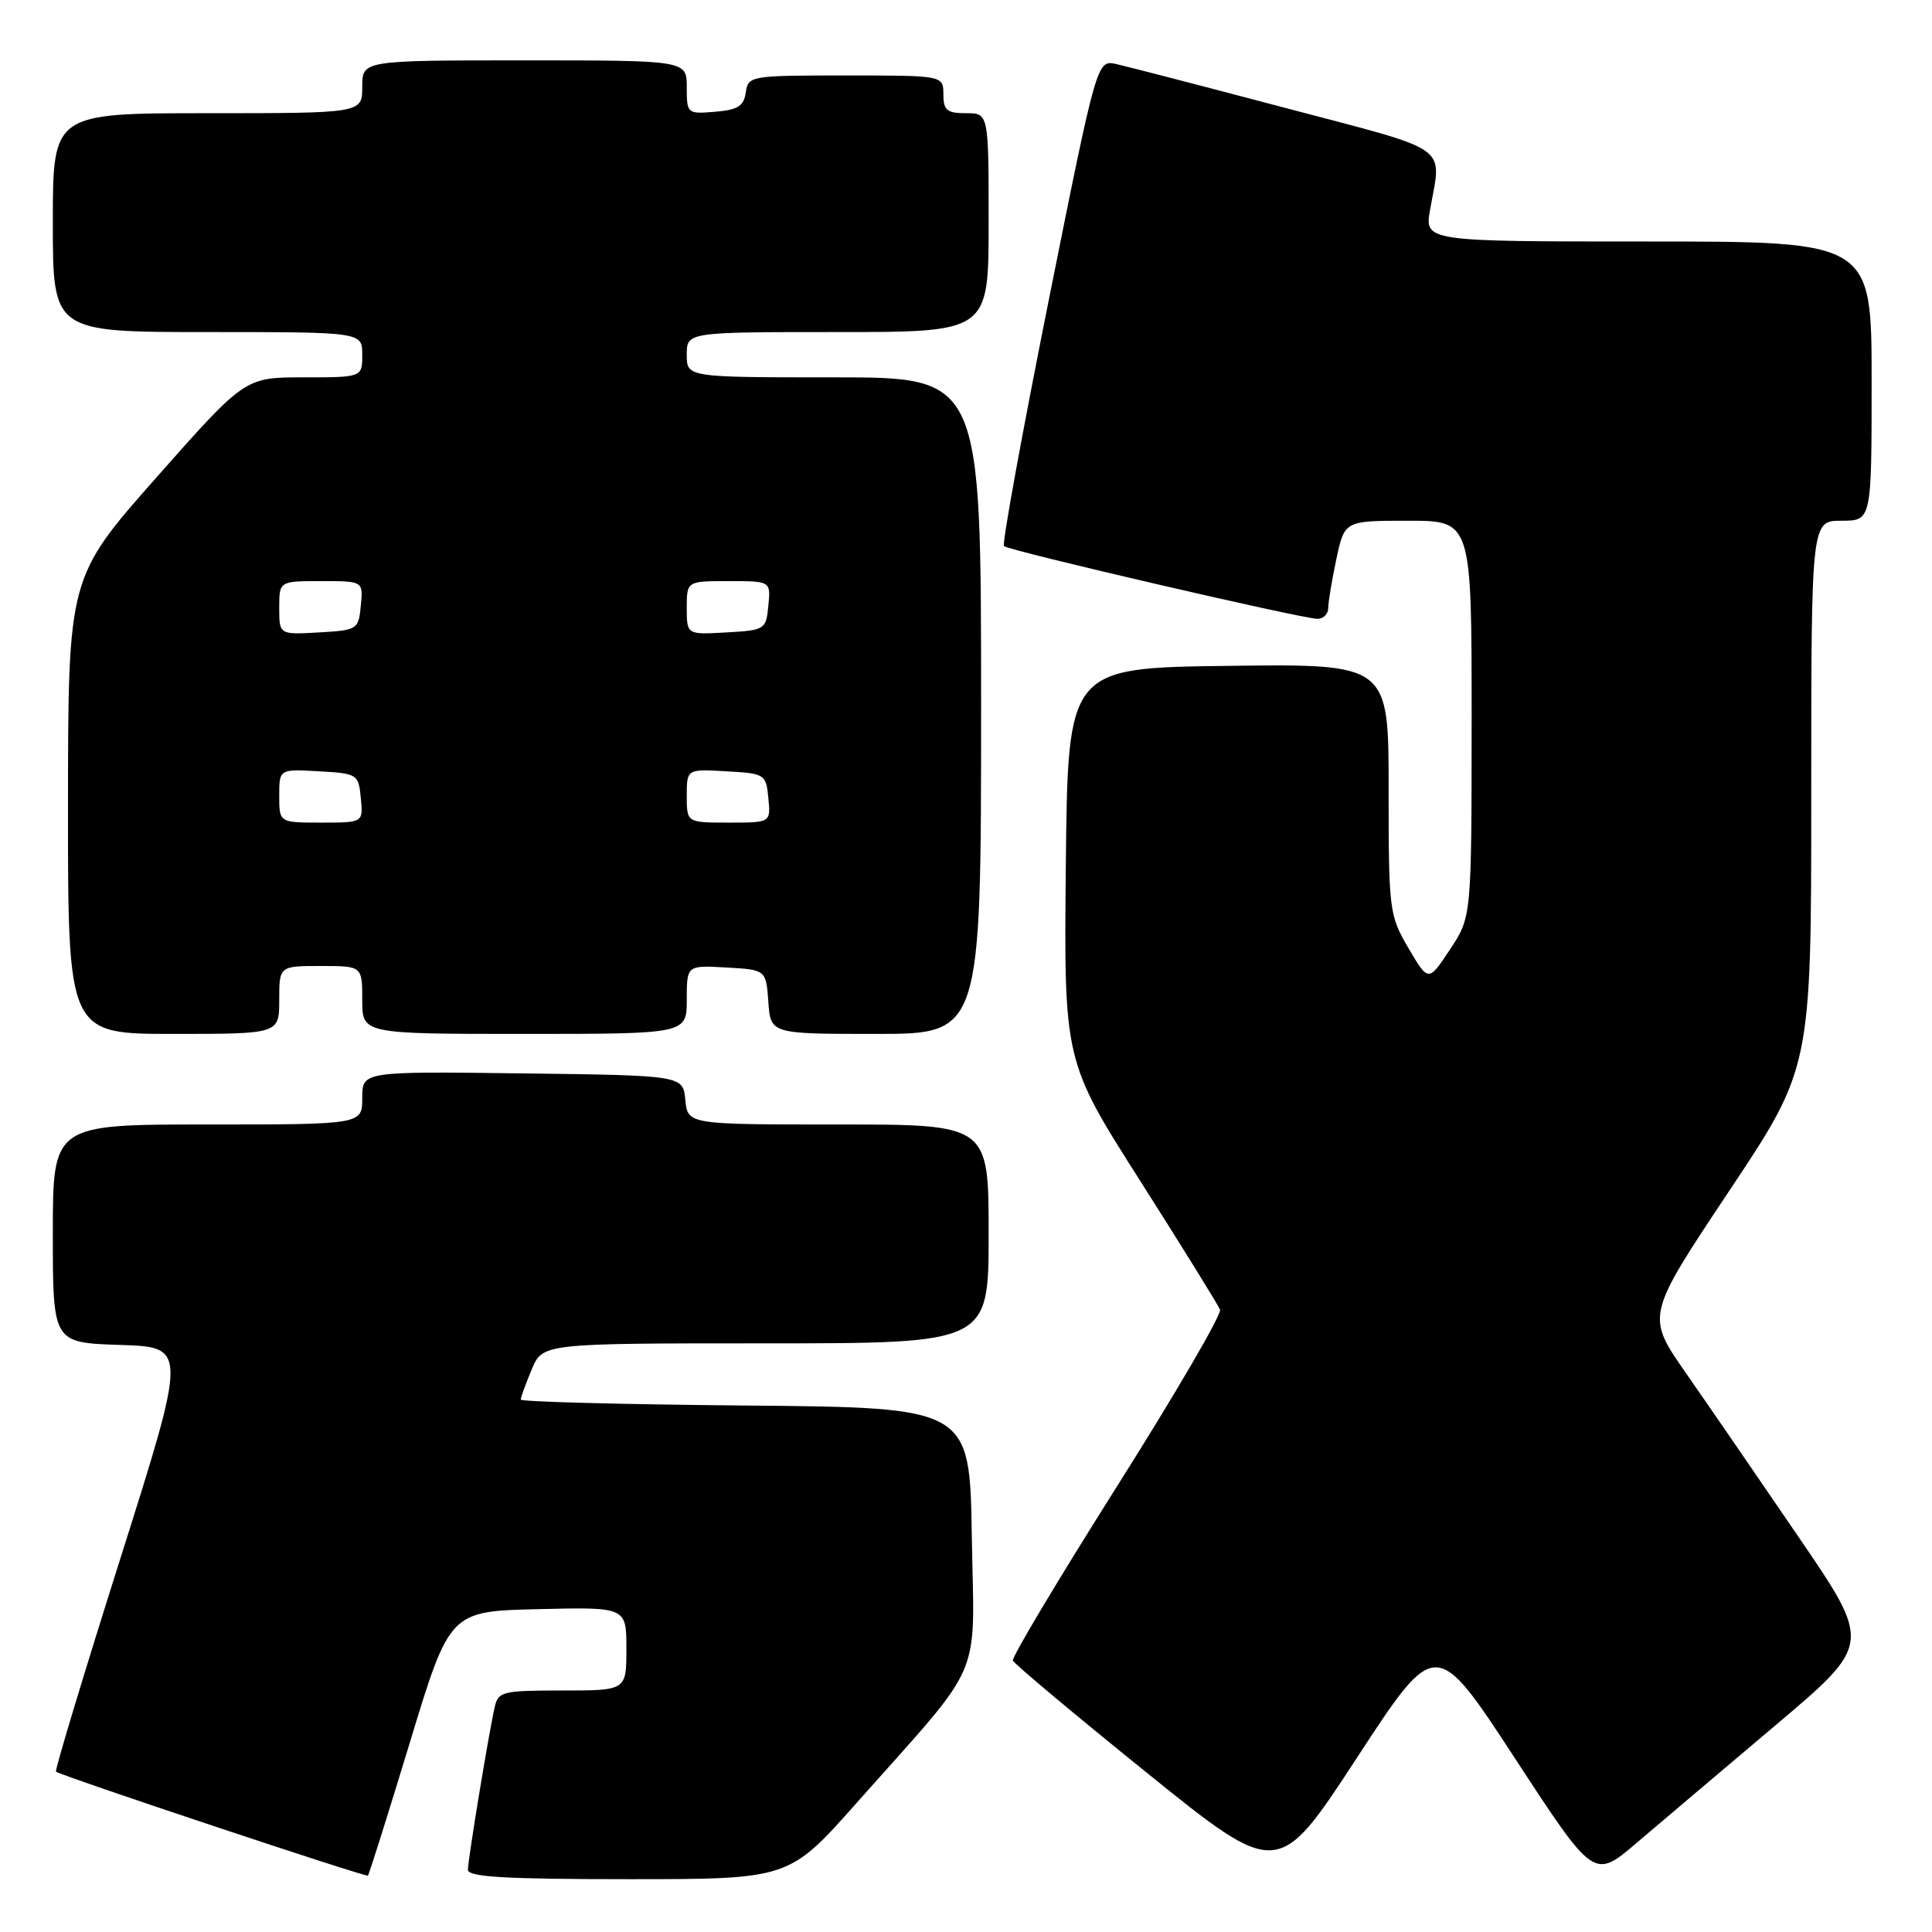 <?xml version="1.0" encoding="UTF-8" standalone="no"?>
<!DOCTYPE svg PUBLIC "-//W3C//DTD SVG 1.1//EN" "http://www.w3.org/Graphics/SVG/1.1/DTD/svg11.dtd" >
<svg xmlns="http://www.w3.org/2000/svg" xmlns:xlink="http://www.w3.org/1999/xlink" version="1.1" viewBox="0 0 256 256">
 <g >
 <path fill="currentColor"
d=" M 54.30 230.91 C 59.59 213.50 59.59 213.50 71.30 213.22 C 83.00 212.94 83.00 212.94 83.00 218.47 C 83.00 224.00 83.00 224.00 74.52 224.00 C 66.54 224.00 66.01 224.13 65.54 226.25 C 64.71 229.95 62.01 246.40 62.00 247.75 C 62.00 248.71 66.92 249.00 83.27 249.00 C 104.55 249.00 104.55 249.00 113.52 238.88 C 130.64 219.59 129.09 223.18 128.77 203.58 C 128.50 186.50 128.50 186.50 98.75 186.24 C 82.39 186.09 69.00 185.74 69.00 185.45 C 69.00 185.17 69.65 183.38 70.45 181.47 C 71.90 178.00 71.90 178.00 101.45 178.00 C 131.00 178.00 131.00 178.00 131.00 163.50 C 131.00 149.00 131.00 149.00 111.06 149.00 C 91.13 149.00 91.13 149.00 90.81 145.75 C 90.50 142.50 90.50 142.50 69.25 142.23 C 48.00 141.96 48.00 141.96 48.00 145.48 C 48.00 149.00 48.00 149.00 27.50 149.00 C 7.00 149.00 7.00 149.00 7.00 163.46 C 7.00 177.92 7.00 177.92 15.91 178.21 C 24.81 178.50 24.81 178.50 15.96 206.47 C 11.09 221.85 7.25 234.58 7.42 234.75 C 7.90 235.24 48.47 248.76 48.75 248.53 C 48.89 248.42 51.39 240.49 54.30 230.91 Z  M 200.73 232.97 C 211.21 249.02 211.21 249.02 216.85 244.20 C 219.96 241.56 228.24 234.54 235.25 228.62 C 248.01 217.84 248.01 217.84 238.33 203.67 C 233.01 195.88 226.29 186.09 223.38 181.92 C 218.11 174.35 218.11 174.35 229.05 157.92 C 240.00 141.50 240.00 141.50 240.00 105.25 C 240.00 69.00 240.00 69.00 244.00 69.00 C 248.00 69.00 248.00 69.00 248.00 50.50 C 248.00 32.00 248.00 32.00 218.37 32.00 C 188.74 32.00 188.74 32.00 189.50 27.75 C 191.03 19.09 192.57 20.17 170.50 14.35 C 159.50 11.44 149.34 8.81 147.92 8.49 C 145.35 7.92 145.35 7.92 138.94 39.90 C 135.42 57.48 132.76 72.09 133.03 72.36 C 133.63 72.96 172.59 82.00 174.58 82.00 C 175.36 82.00 176.00 81.35 176.00 80.55 C 176.00 79.75 176.49 76.83 177.08 74.05 C 178.17 69.00 178.17 69.00 186.58 69.00 C 195.00 69.00 195.00 69.00 195.00 95.25 C 194.99 121.50 194.99 121.50 192.13 125.81 C 189.27 130.13 189.27 130.13 186.63 125.64 C 184.08 121.27 184.00 120.67 184.00 104.55 C 184.00 87.96 184.00 87.96 162.75 88.23 C 141.50 88.50 141.50 88.50 141.23 114.54 C 140.97 140.58 140.97 140.58 151.10 156.50 C 156.67 165.26 161.42 172.93 161.66 173.54 C 161.89 174.16 155.75 184.70 148.00 196.96 C 140.26 209.22 134.05 219.60 134.21 220.03 C 134.37 220.46 142.34 227.13 151.92 234.87 C 169.34 248.92 169.34 248.92 179.79 232.93 C 190.24 216.93 190.24 216.93 200.73 232.97 Z  M 37.00 132.50 C 37.00 128.00 37.00 128.00 42.50 128.00 C 48.00 128.00 48.00 128.00 48.00 132.50 C 48.00 137.00 48.00 137.00 69.50 137.00 C 91.00 137.00 91.00 137.00 91.00 132.45 C 91.00 127.90 91.00 127.90 96.25 128.20 C 101.50 128.50 101.50 128.50 101.81 132.75 C 102.11 137.00 102.11 137.00 116.06 137.00 C 130.00 137.00 130.00 137.00 130.00 93.50 C 130.00 50.00 130.00 50.00 110.50 50.00 C 91.00 50.00 91.00 50.00 91.00 47.00 C 91.00 44.00 91.00 44.00 111.00 44.00 C 131.00 44.00 131.00 44.00 131.00 29.50 C 131.00 15.00 131.00 15.00 128.00 15.00 C 125.47 15.00 125.00 14.61 125.00 12.50 C 125.00 10.00 125.00 10.00 112.07 10.00 C 99.42 10.00 99.13 10.05 98.82 12.25 C 98.56 14.06 97.76 14.56 94.75 14.81 C 91.06 15.12 91.00 15.06 91.00 11.56 C 91.00 8.00 91.00 8.00 69.50 8.00 C 48.00 8.00 48.00 8.00 48.00 11.50 C 48.00 15.00 48.00 15.00 27.50 15.00 C 7.00 15.00 7.00 15.00 7.00 29.50 C 7.00 44.00 7.00 44.00 27.50 44.00 C 48.00 44.00 48.00 44.00 48.00 47.00 C 48.00 50.00 48.00 50.00 40.23 50.00 C 32.46 50.00 32.46 50.00 20.74 63.25 C 9.03 76.50 9.03 76.50 9.01 106.75 C 9.00 137.00 9.00 137.00 23.00 137.00 C 37.00 137.00 37.00 137.00 37.00 132.50 Z  M 37.00 105.45 C 37.00 101.90 37.00 101.90 42.25 102.20 C 47.37 102.49 47.51 102.58 47.81 105.75 C 48.13 109.00 48.13 109.00 42.56 109.00 C 37.00 109.00 37.00 109.00 37.00 105.45 Z  M 91.00 105.45 C 91.00 101.90 91.00 101.90 96.25 102.20 C 101.37 102.49 101.51 102.58 101.81 105.75 C 102.13 109.00 102.13 109.00 96.56 109.00 C 91.00 109.00 91.00 109.00 91.00 105.45 Z  M 37.00 80.55 C 37.00 77.00 37.00 77.00 42.56 77.00 C 48.13 77.00 48.13 77.00 47.81 80.25 C 47.51 83.42 47.37 83.51 42.25 83.80 C 37.00 84.10 37.00 84.10 37.00 80.55 Z  M 91.00 80.55 C 91.00 77.00 91.00 77.00 96.56 77.00 C 102.13 77.00 102.13 77.00 101.81 80.25 C 101.51 83.42 101.37 83.51 96.25 83.80 C 91.00 84.10 91.00 84.10 91.00 80.55 Z "/>
</g>
</svg>